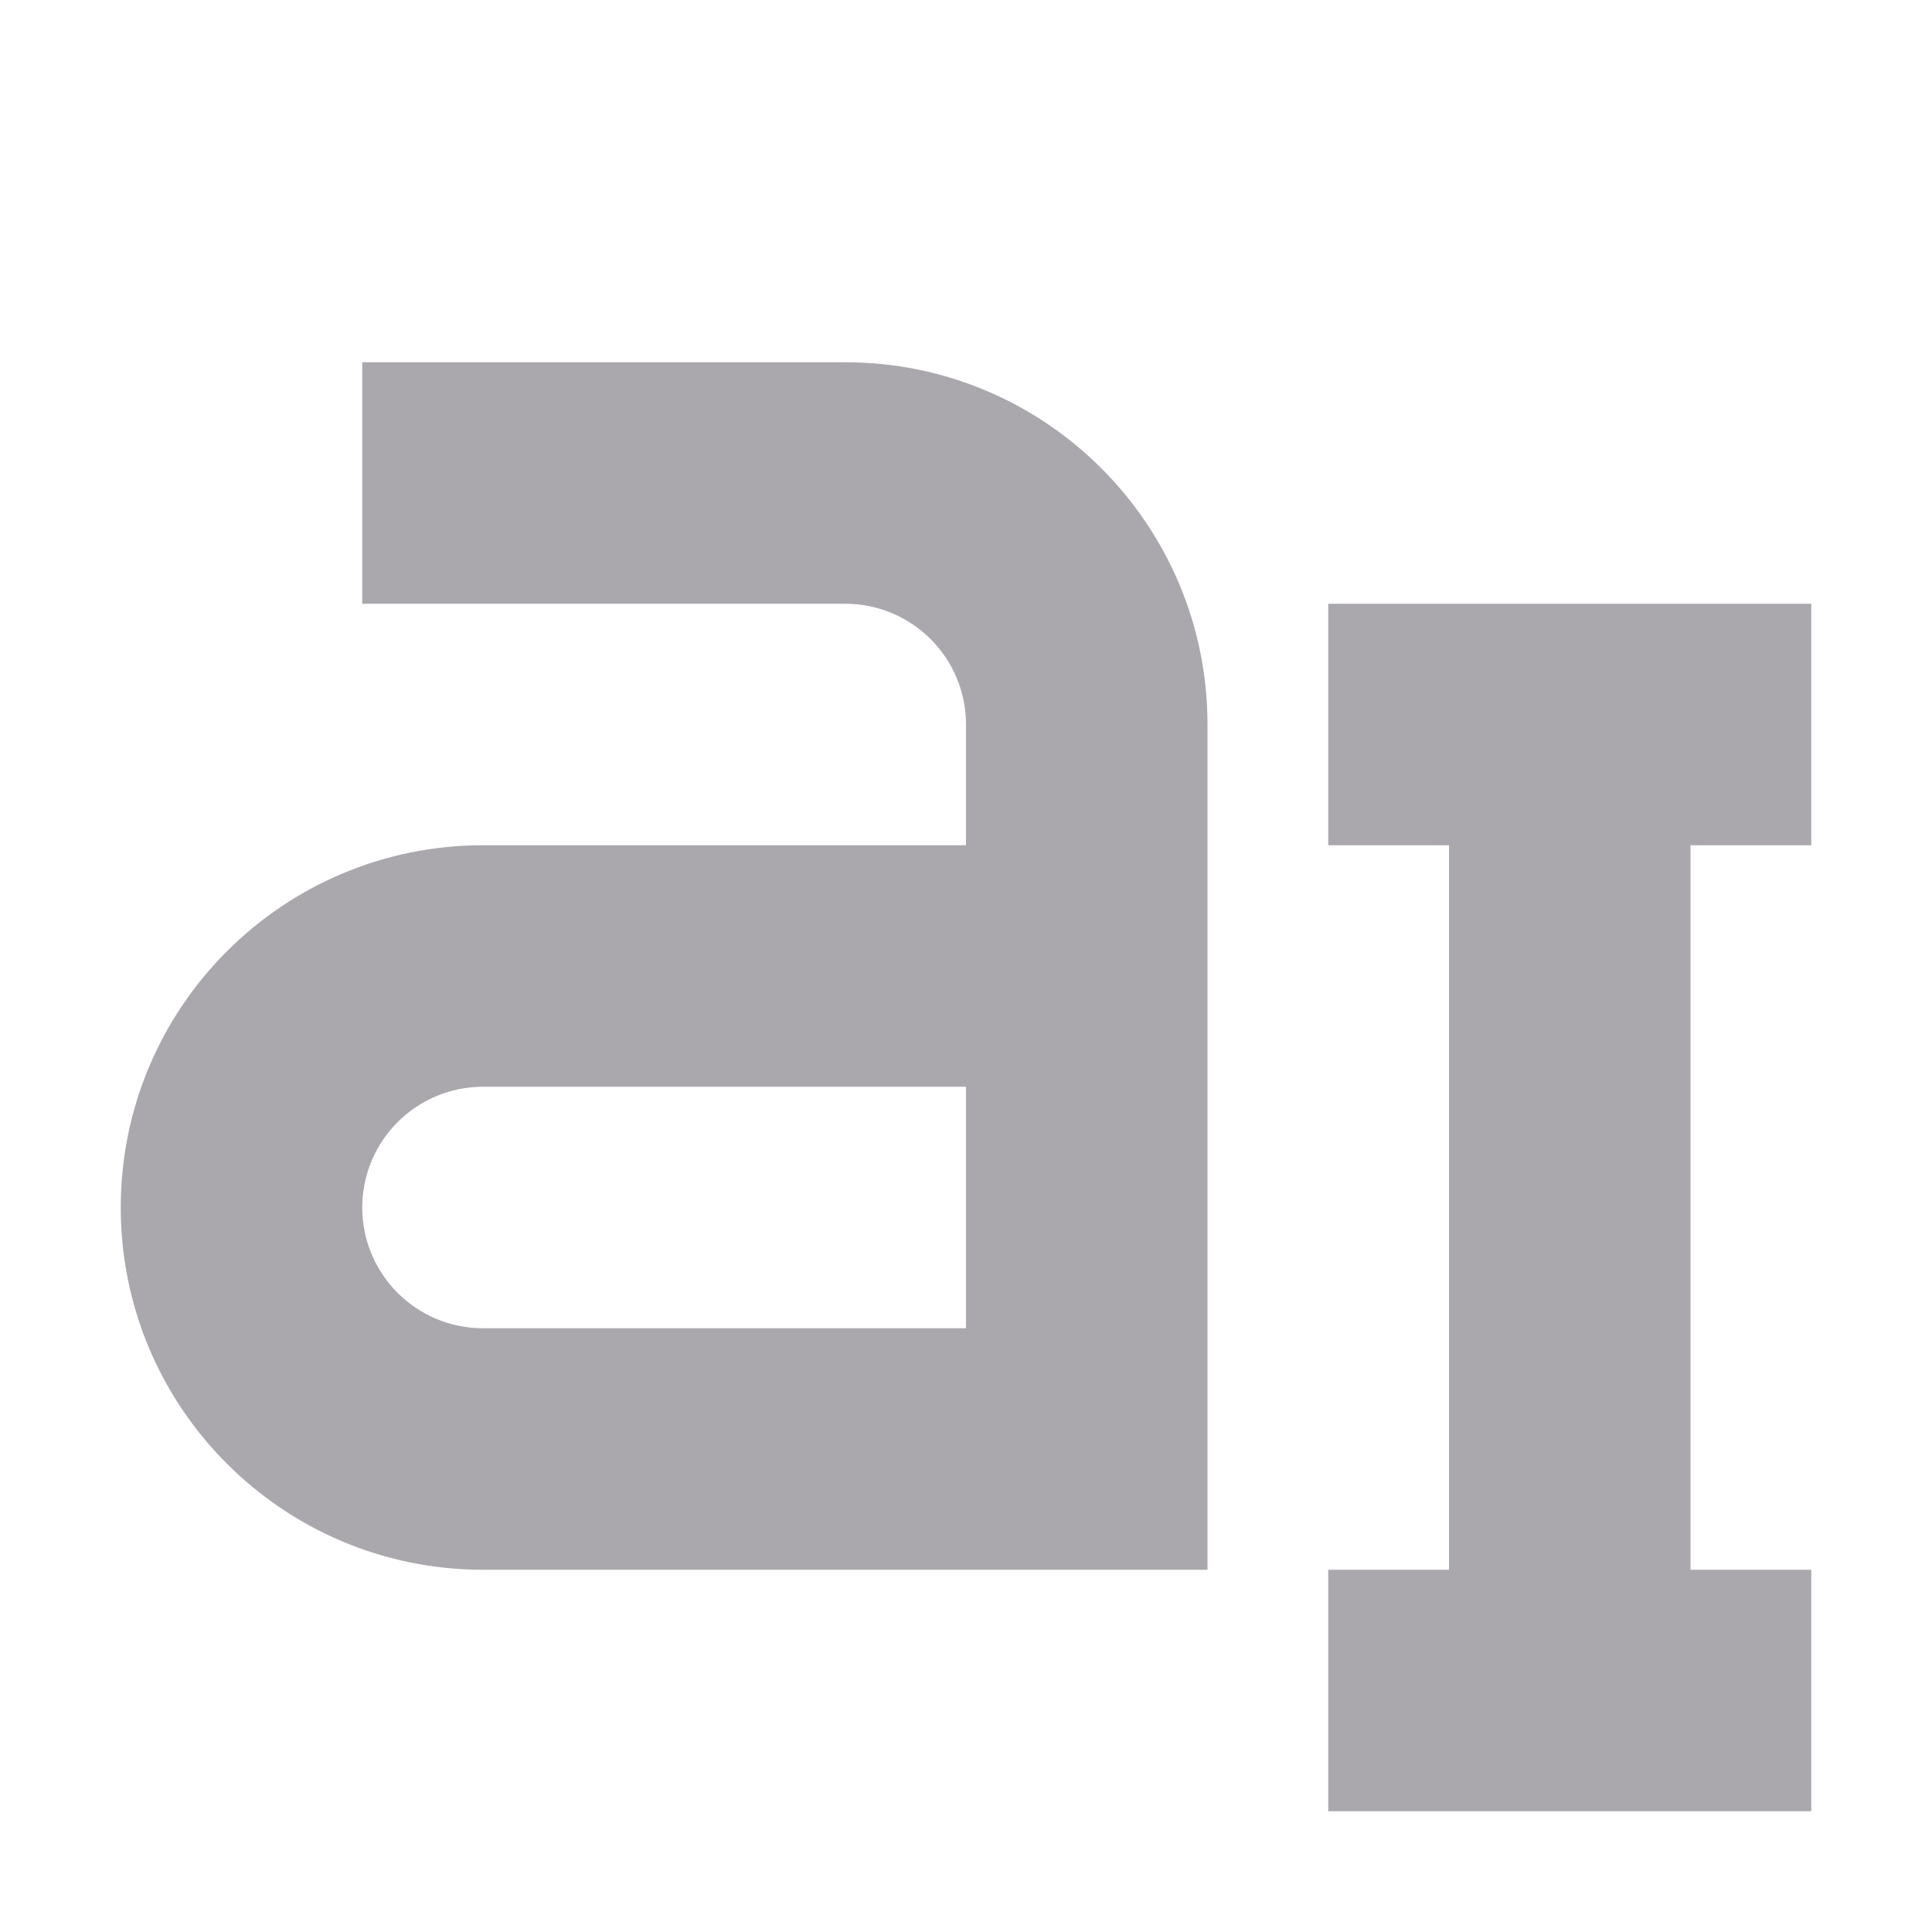 <svg viewBox="0 0 16 16" xmlns="http://www.w3.org/2000/svg"><g fill="#aaa8ac"><path d="m3 3v2h4c.552 0 1 .448 1 1v1h-4c-1.657 0-3 1.343-3 3s1.343 3 3 3h6v-7c0-1.657-1.343-3-3-3zm1 6h4v2h-4c-.552 0-1-.448-1-1s.448-1 1-1z"/><path d="m11 5v2h1v6h-1v2h4v-2h-1v-6h1v-2z"/></g></svg>